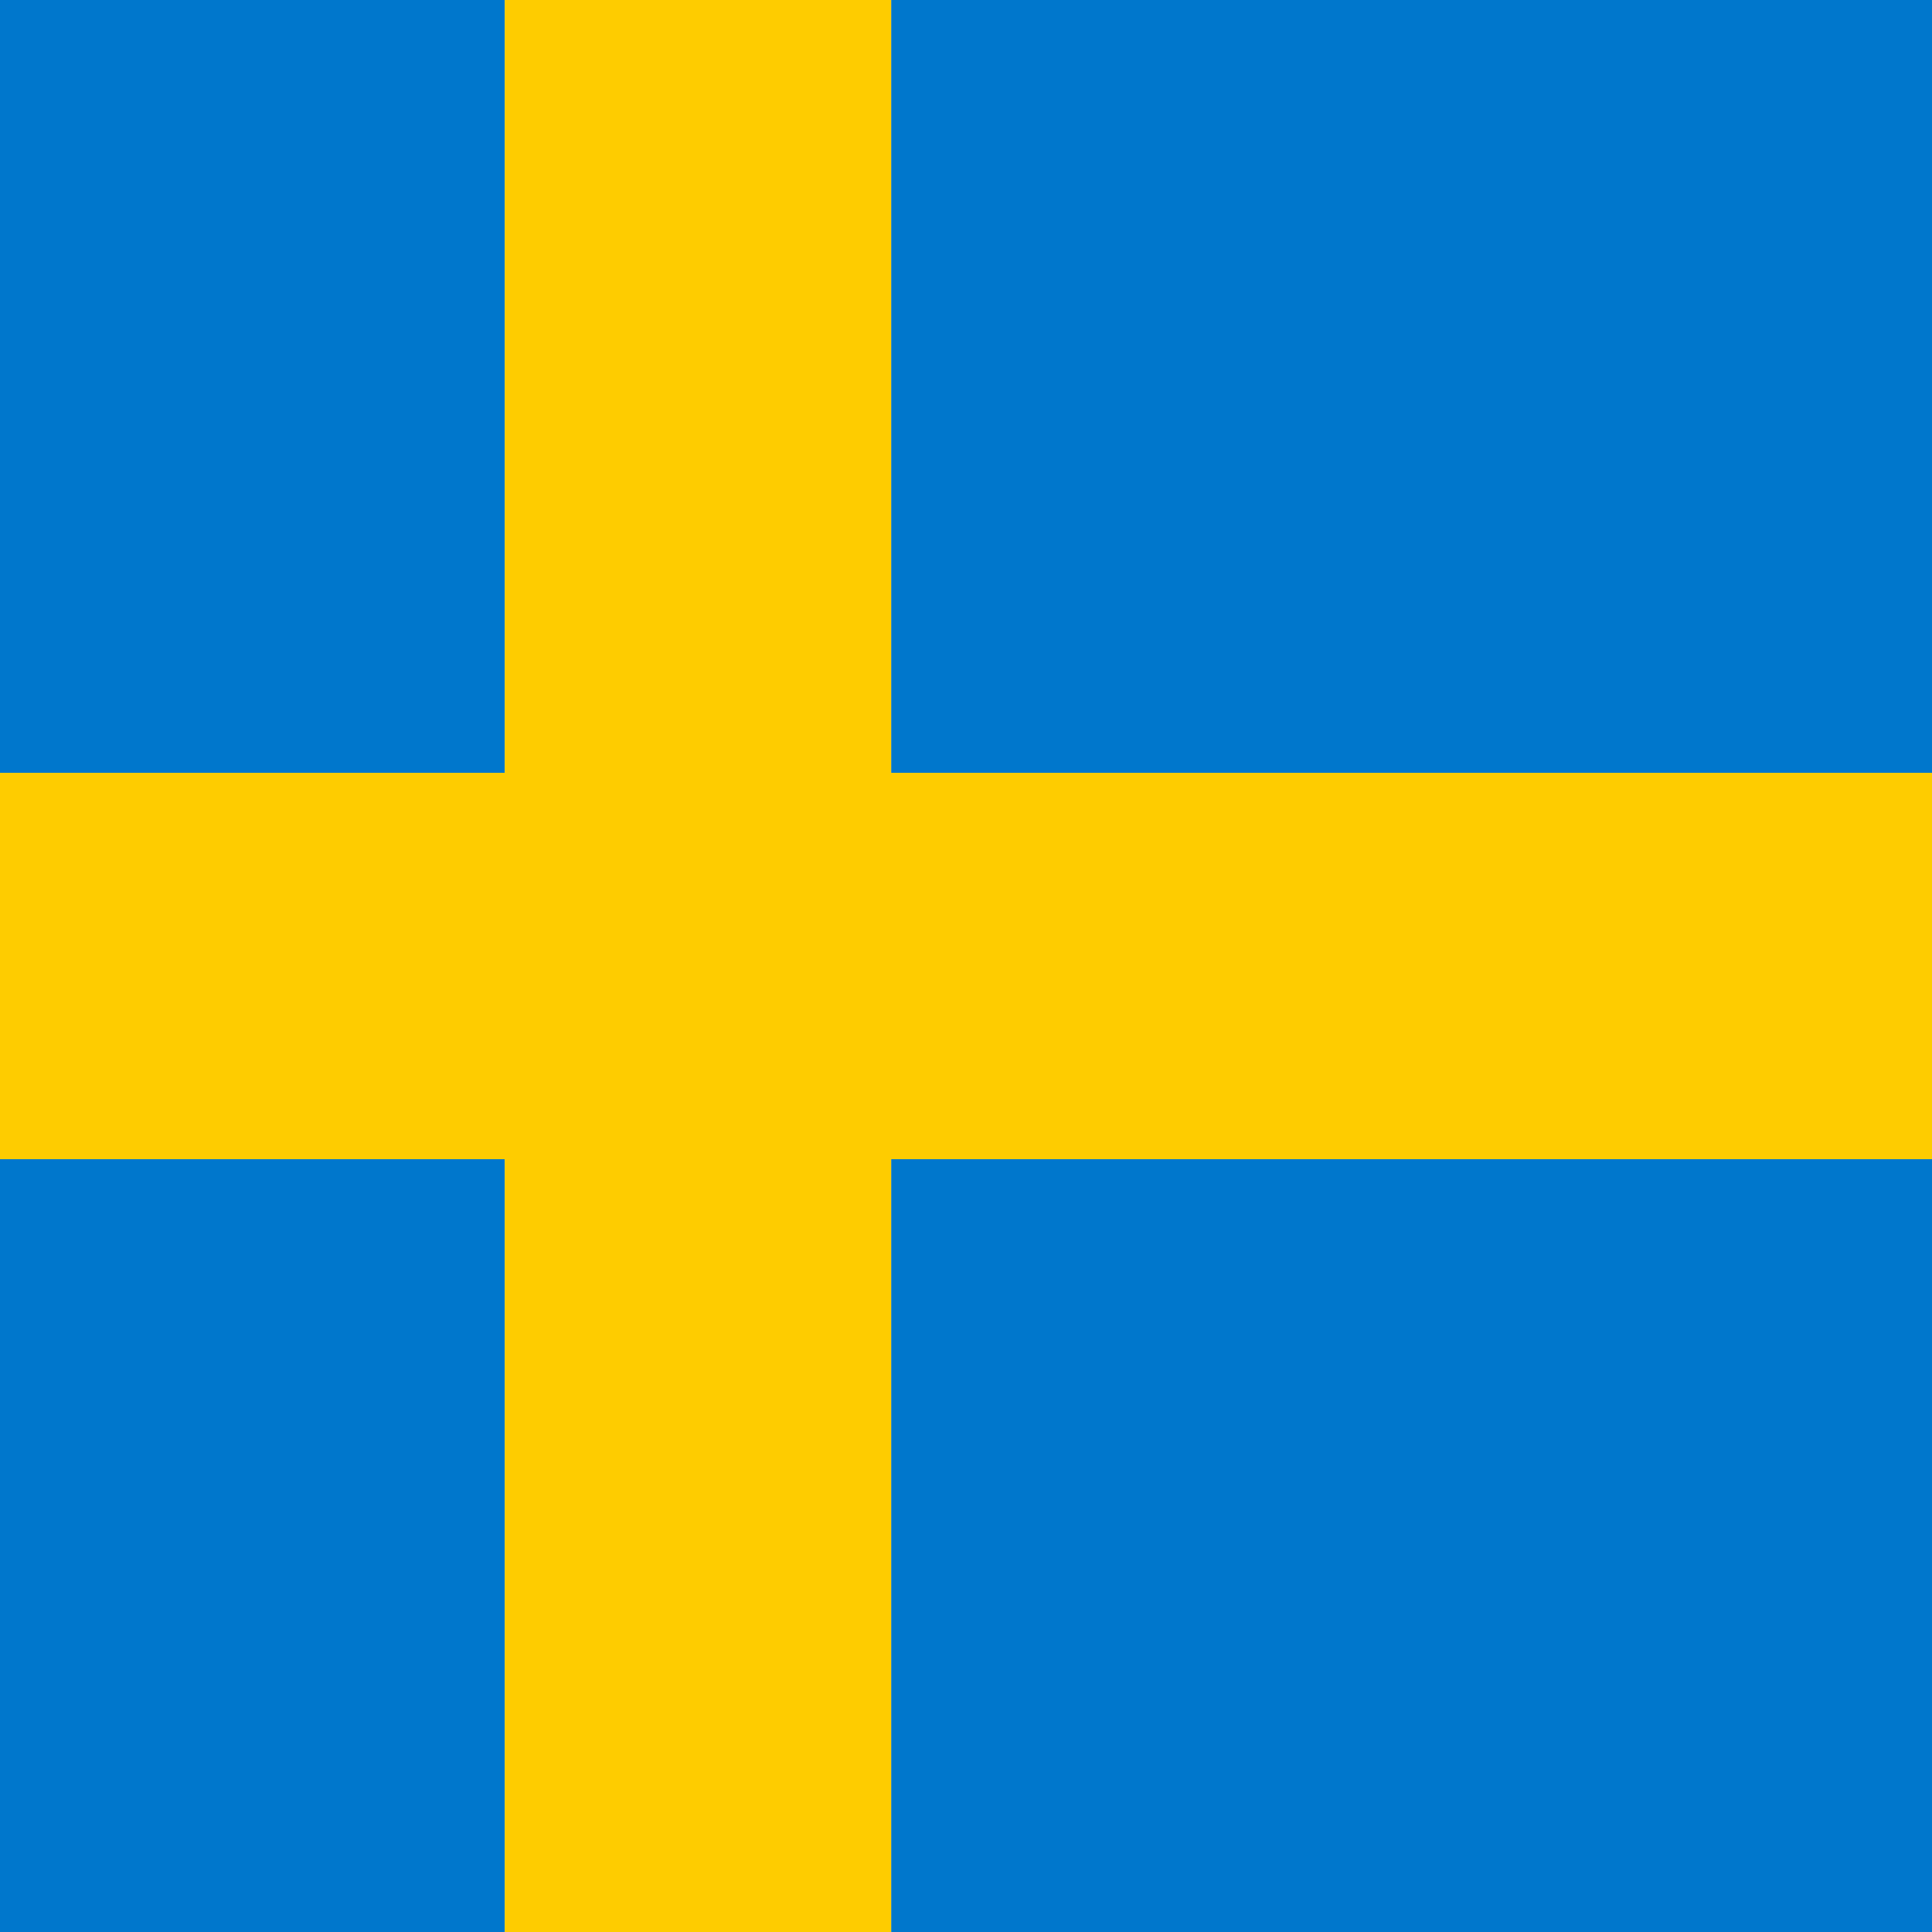 <svg viewBox="0 0 800 800" xmlns="http://www.w3.org/2000/svg"><path fill="#07c" d="M0 480h209v320H0V480zm369 0h431v320H369V480zm431-160H369V0h431v320zM0 320V0h209v320H0z"/><path fill="#fecc00" d="M209 0h160v320h431v160H369v320H209V480H0V320h209V0z"/></svg>